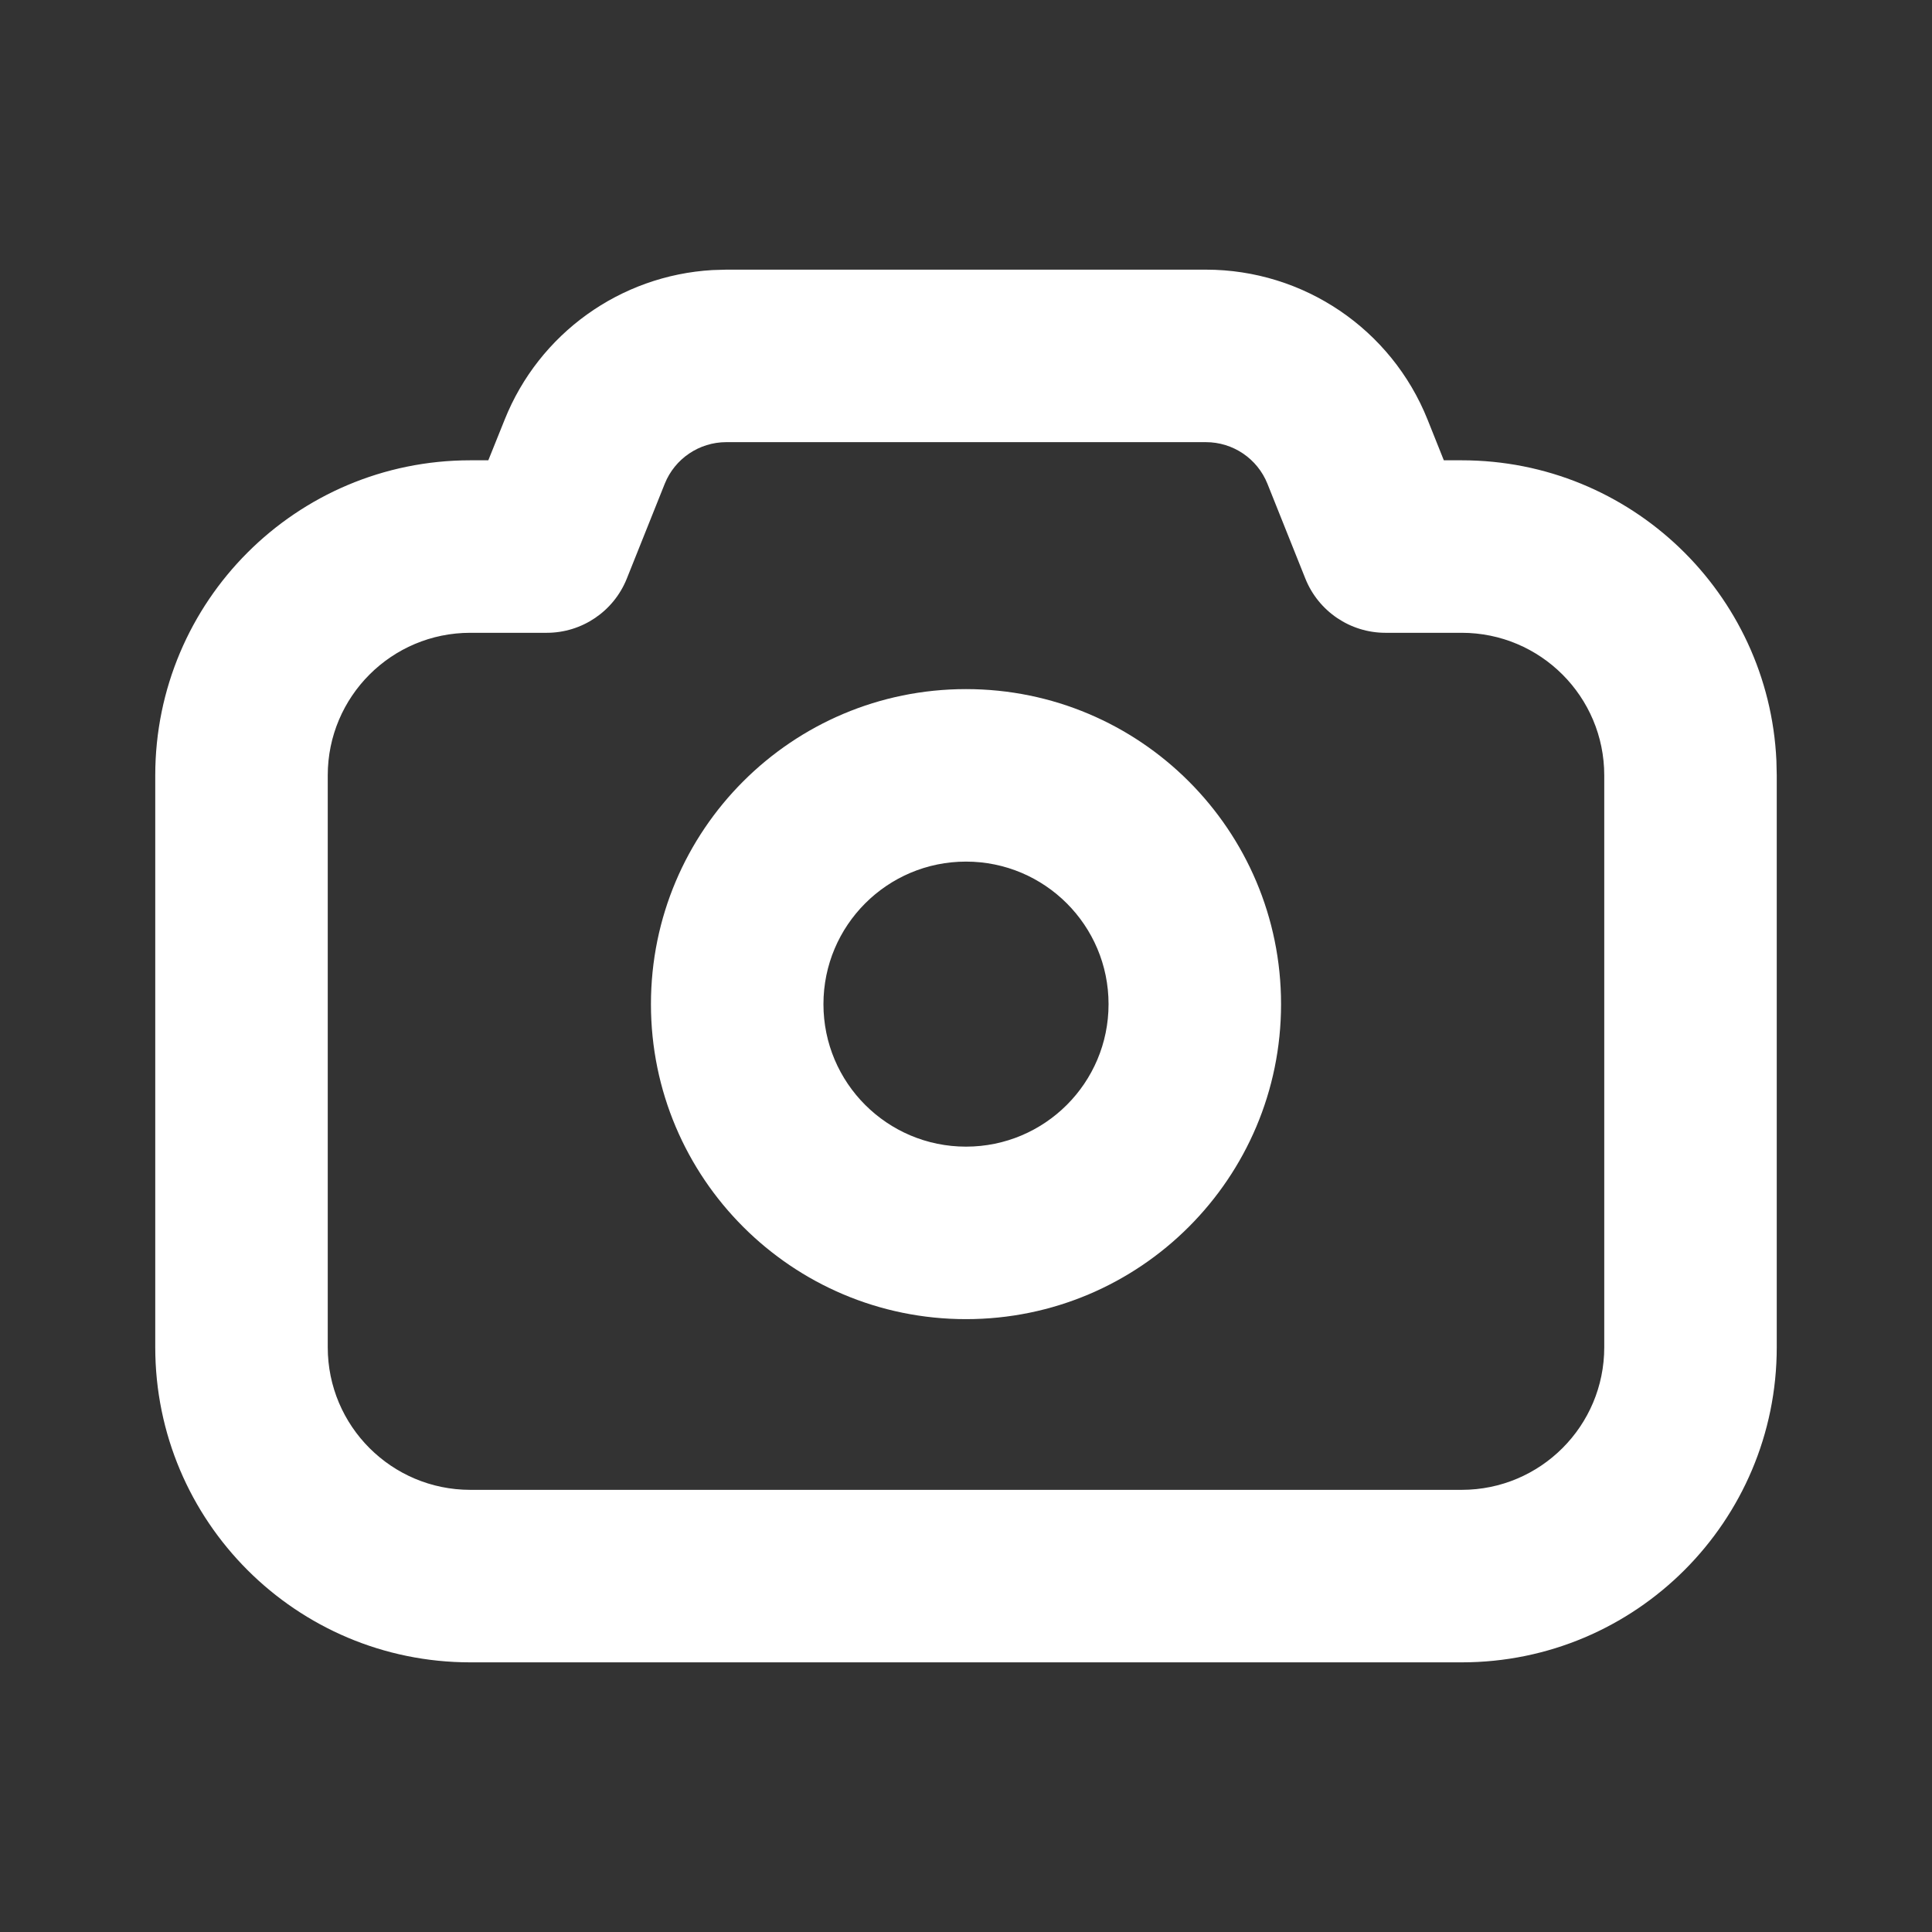 <?xml version="1.0" encoding="UTF-8"?>
<svg width="28px" height="28px" viewBox="0 0 28 28" version="1.1" xmlns="http://www.w3.org/2000/svg" xmlns:xlink="http://www.w3.org/1999/xlink">
    <rect x="0" y="0" width="28" height="28" fill="#333333" stroke="none"/>
    <g stroke="none" stroke-width="1" fill="none" fill-rule="evenodd">
        <path d="M10.526,3.908 L10.325,3.914 C8.992,3.991 7.814,4.831 7.314,6.082 L7.077,6.671 L6.816,6.671 C4.294,6.671 2.25,8.715 2.25,11.237 L2.25,19.526 C2.25,22.048 4.294,24.092 6.816,24.092 L21.184,24.092 C23.706,24.092 25.75,22.048 25.75,19.526 L25.75,11.237 L25.745,11.022 C25.633,8.6 23.634,6.671 21.184,6.671 L20.925,6.671 L20.69,6.083 C20.165,4.769 18.892,3.908 17.477,3.908 L10.526,3.908 Z M10.526,6.408 L17.477,6.408 C17.87,6.408 18.223,6.647 18.369,7.012 L18.918,8.385 C19.108,8.86 19.568,9.171 20.079,9.171 L21.184,9.171 C22.325,9.171 23.25,10.096 23.25,11.237 L23.25,19.526 C23.25,20.667 22.325,21.592 21.184,21.592 L6.816,21.592 C5.675,21.592 4.75,20.667 4.75,19.526 L4.75,11.237 C4.75,10.096 5.675,9.171 6.816,9.171 L7.924,9.171 C8.435,9.171 8.894,8.86 9.084,8.386 L9.634,7.011 C9.78,6.647 10.134,6.408 10.526,6.408 Z" fill="#FFFFFF" fill-rule="nonzero"></path>
        <path d="M14,9.987 C11.478,9.987 9.434,12.031 9.434,14.553 C9.434,17.074 11.478,19.118 14,19.118 C16.522,19.118 18.566,17.074 18.566,14.553 C18.566,12.031 16.522,9.987 14,9.987 Z M14,12.487 C15.141,12.487 16.066,13.412 16.066,14.553 C16.066,15.694 15.141,16.618 14,16.618 C12.859,16.618 11.934,15.694 11.934,14.553 C11.934,13.412 12.859,12.487 14,12.487 Z" fill="#FFFFFF" fill-rule="nonzero"></path>
    </g>
</svg>